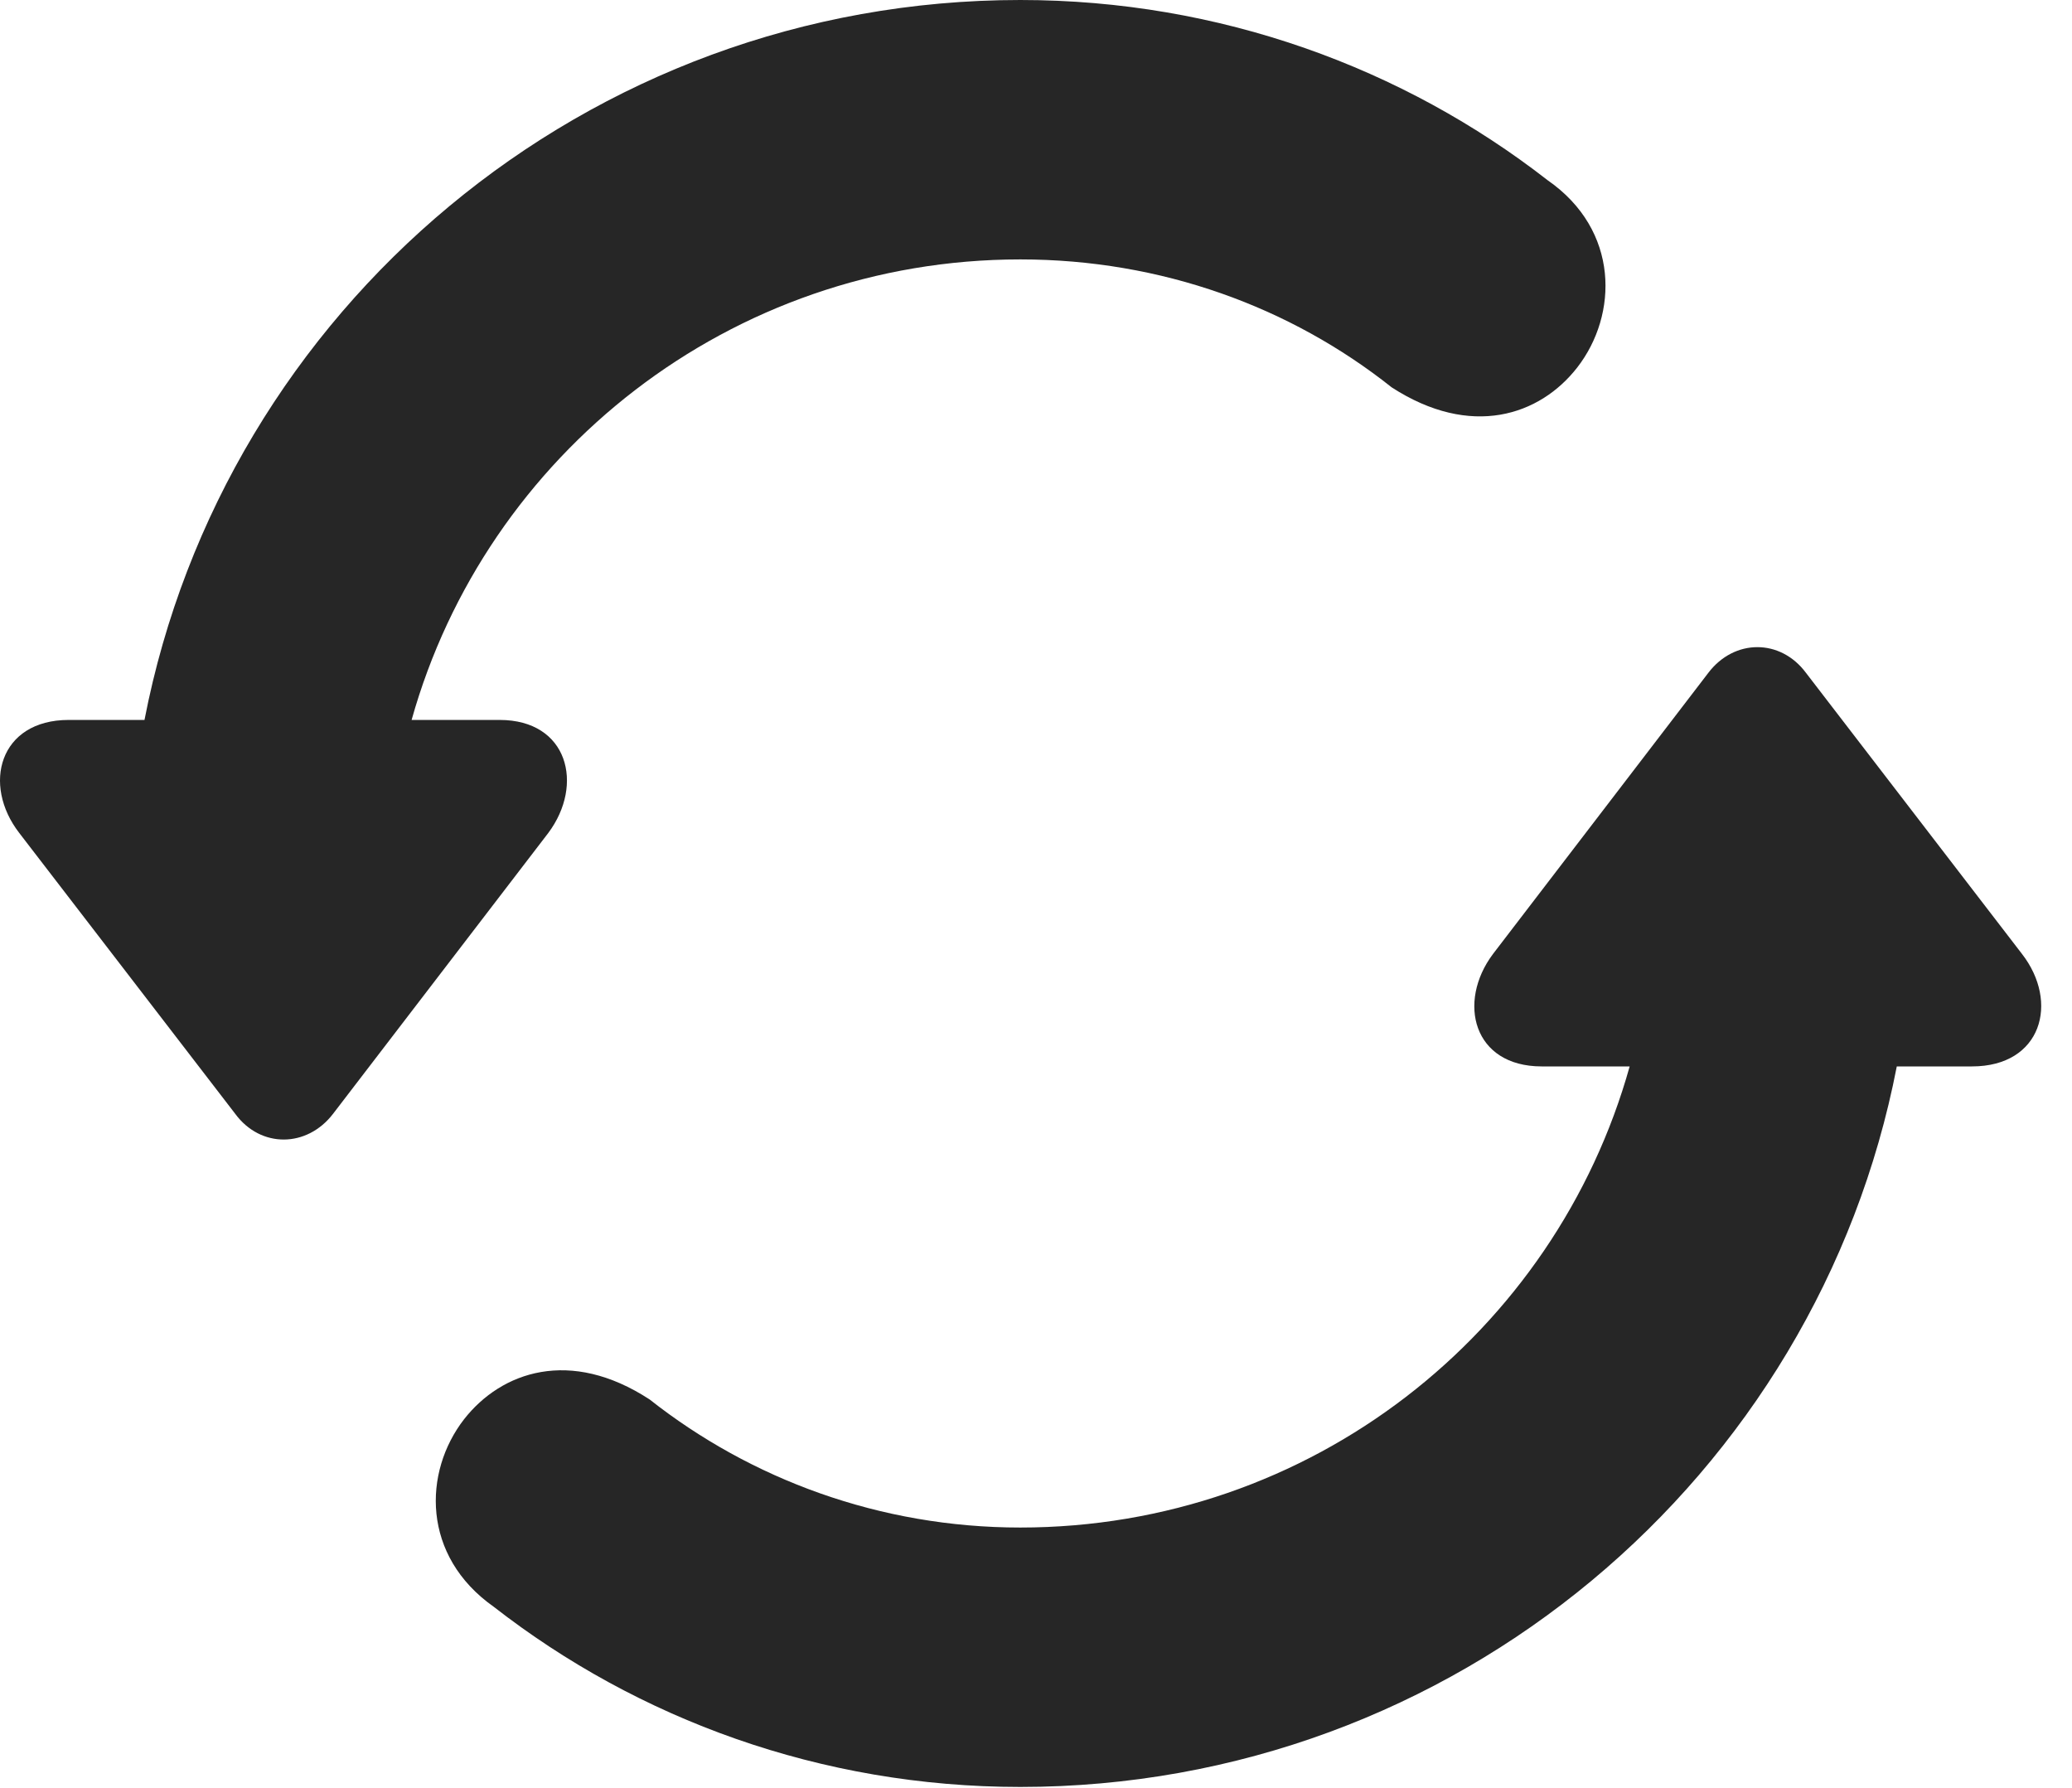 <?xml version="1.0" encoding="UTF-8"?>
<!--Generator: Apple Native CoreSVG 326-->
<!DOCTYPE svg PUBLIC "-//W3C//DTD SVG 1.1//EN" "http://www.w3.org/Graphics/SVG/1.1/DTD/svg11.dtd">
<svg version="1.1" xmlns="http://www.w3.org/2000/svg" xmlns:xlink="http://www.w3.org/1999/xlink"
       viewBox="0 0 24.349 21.006">
       <g>
              <rect height="21.006" opacity="0" width="24.349" x="0" y="0" />
              <path d="M11.99 0C6.892 0 2.632 3.636 1.698 8.459L0.807 8.459C-0.008 8.459-0.214 9.219 0.227 9.788L2.765 13.088C3.065 13.494 3.608 13.485 3.913 13.088L6.444 9.786C6.867 9.219 6.676 8.459 5.871 8.459L4.837 8.459C5.712 5.337 8.584 3.048 11.99 3.048C13.648 3.048 15.167 3.608 16.354 4.551C17.287 5.155 18.095 4.882 18.534 4.319C19.017 3.699 19.034 2.705 18.186 2.117C16.494 0.8 14.338 0 11.99 0ZM11.99 20.996C17.096 20.996 21.356 17.353 22.29 12.53L23.174 12.53C23.994 12.53 24.202 11.775 23.761 11.208L21.223 7.906C20.923 7.502 20.38 7.504 20.075 7.906L17.544 11.21C17.121 11.775 17.311 12.53 18.117 12.53L19.151 12.53C18.276 15.659 15.404 17.948 11.99 17.948C10.34 17.948 8.821 17.379 7.634 16.443C6.701 15.834 5.893 16.115 5.454 16.675C4.971 17.297 4.954 18.281 5.802 18.879C7.494 20.197 9.643 20.996 11.99 20.996Z"
                     fill="currentColor" fill-opacity="0.85" />
       </g>
</svg>